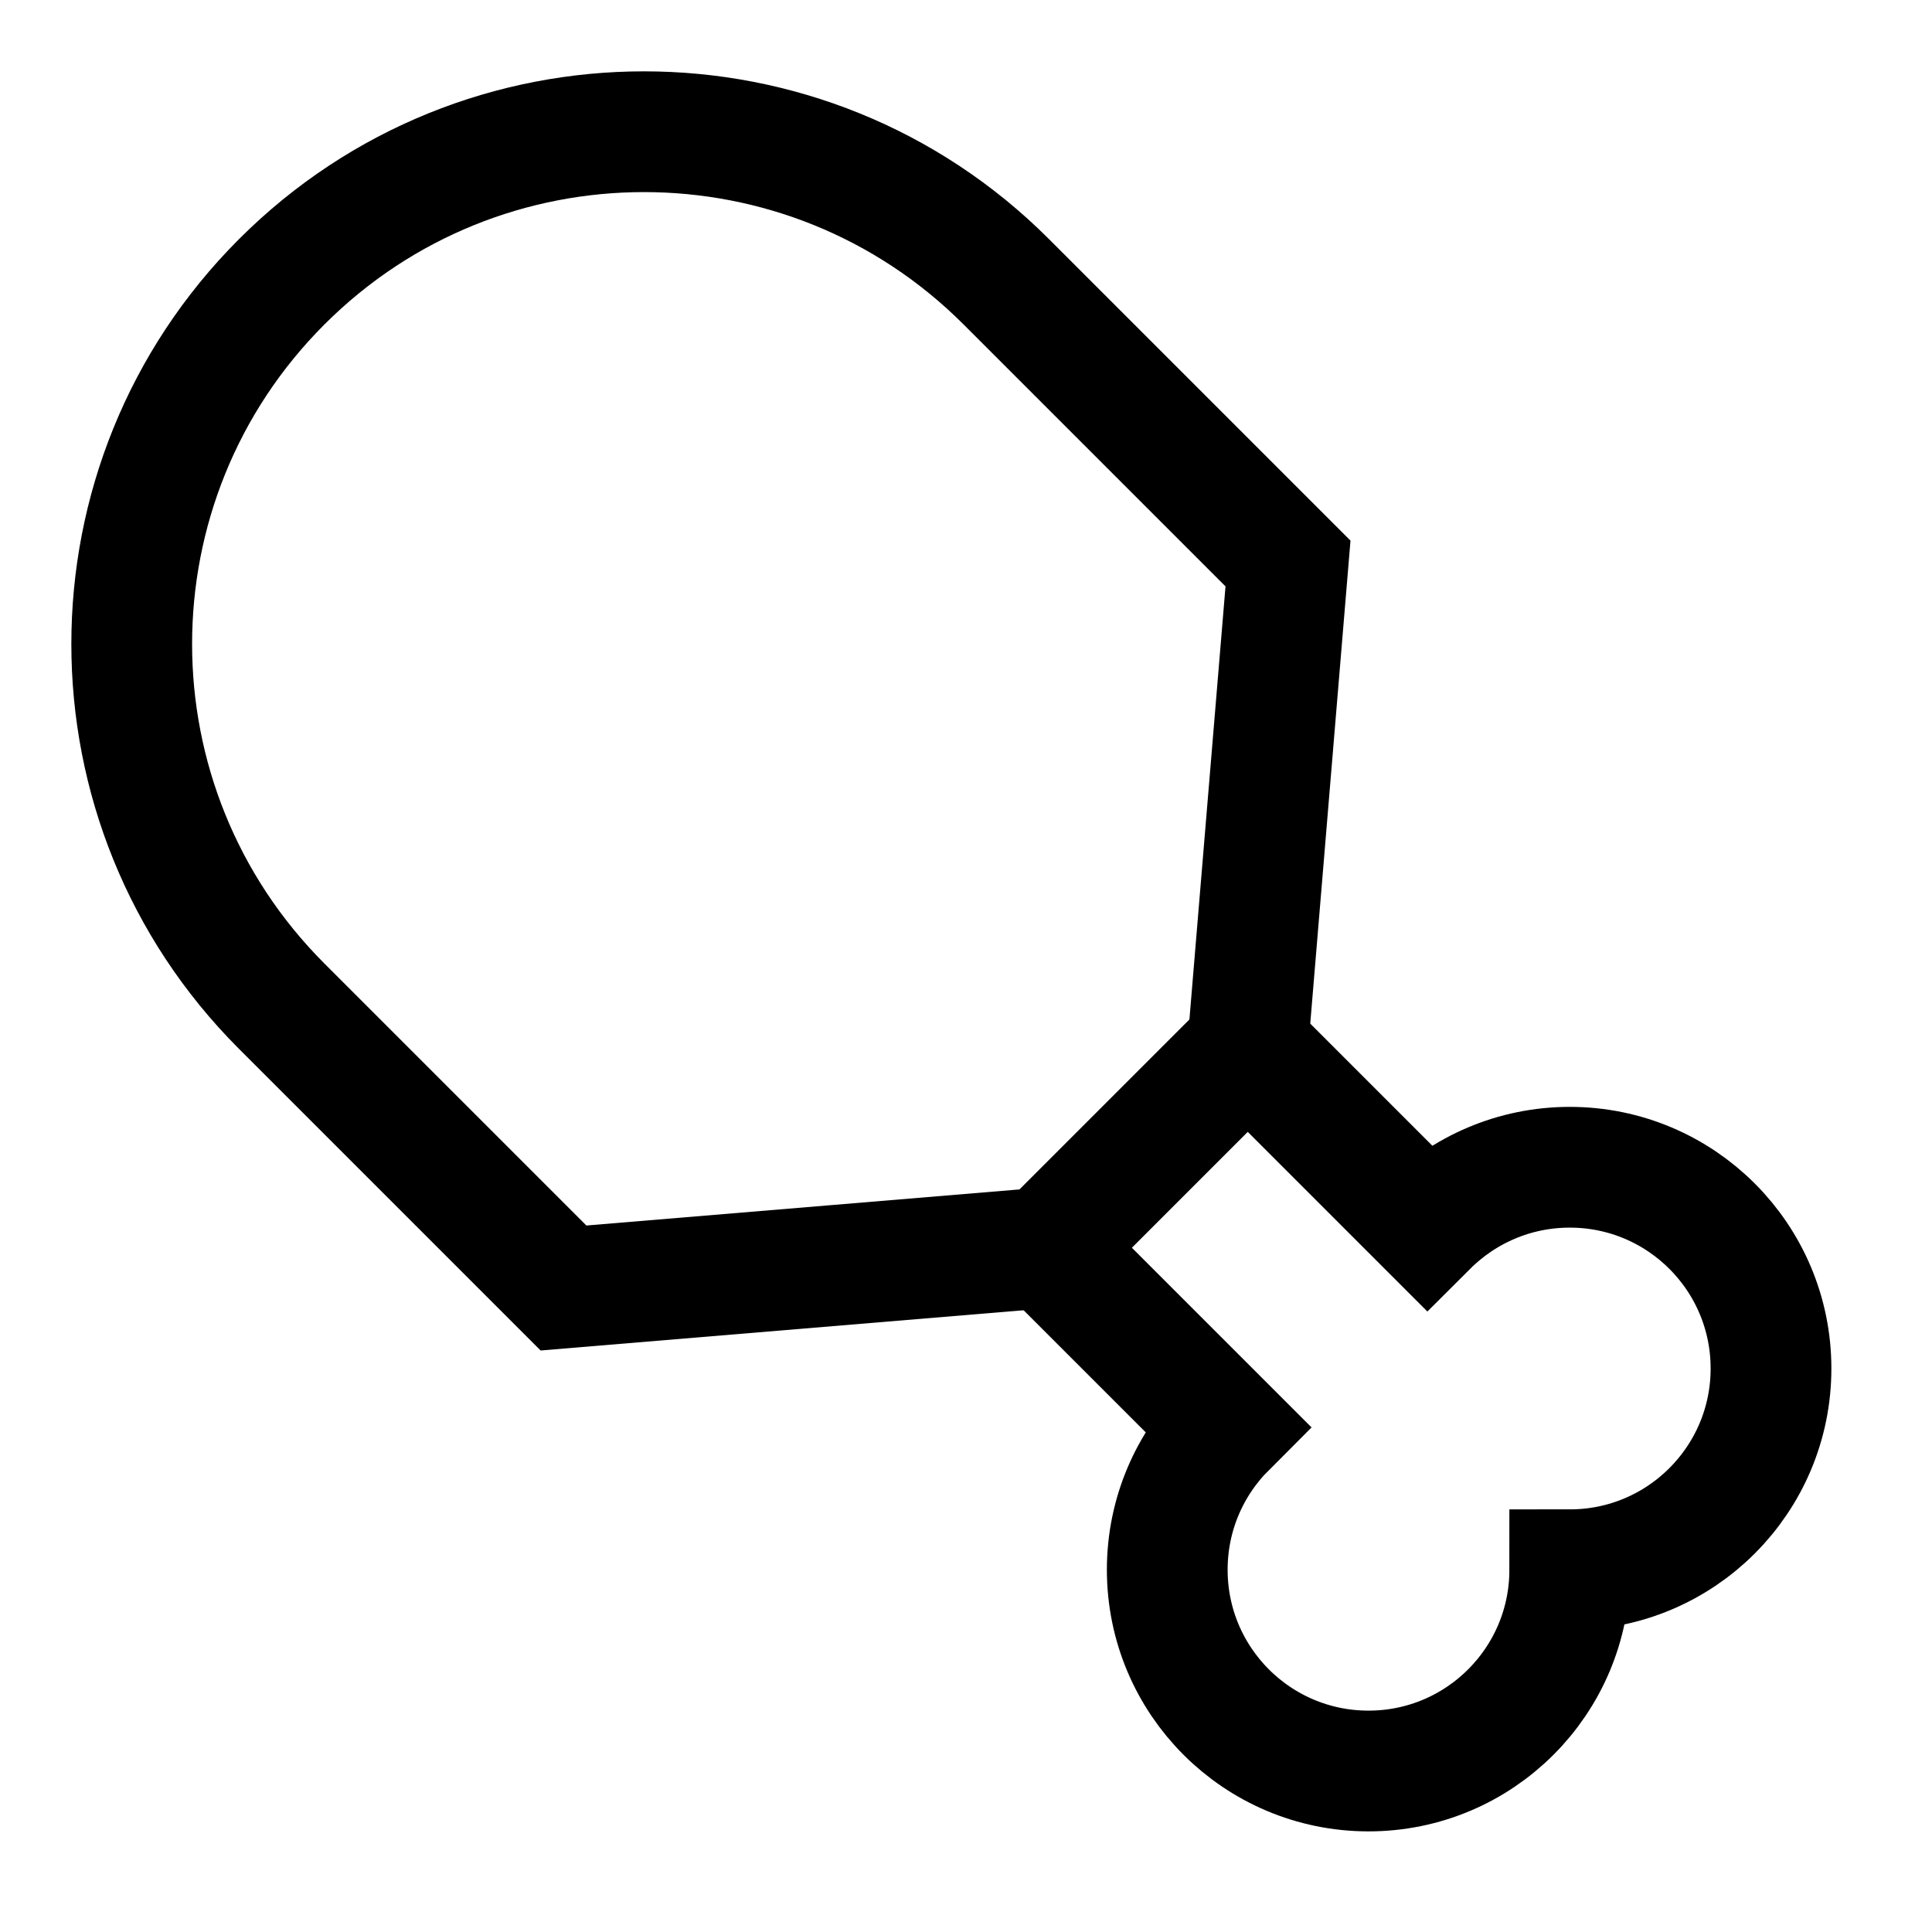 <svg xmlns="http://www.w3.org/2000/svg" fill="none" viewBox="0 0 24 24" id="Drum-Stick--Streamline-Sharp">
  <desc>
    Drum Stick Streamline Icon: https://streamlinehq.com
  </desc>
  <g id="drum-stick--cook-animal-drumsticks-products-chicken-cooking-nutrition-food">
    <path id="Union" stroke="#000000" d="m12.732 15.232 2.5 2.5c-0.452 0.452 -0.732 1.077 -0.732 1.768 0 1.381 1.119 2.5 2.5 2.5 1.381 0 2.5 -1.119 2.5 -2.5 1.381 0 2.5 -1.119 2.5 -2.5s-1.119 -2.5 -2.5 -2.5c-0.69 0 -1.315 0.28 -1.768 0.732l-2.5 -2.5" stroke-width="1.5"></path>
    <path id="Vector 2465" stroke="#000000" d="m7 16 -3.5 -3.5c-2.485 -2.485 -2.485 -6.515 0 -9 2.485 -2.485 6.515 -2.485 9 0L16 7l-0.5 6 -2.5 2.5 -6 0.5Z" stroke-width="1.5"></path>
  </g>
</svg>